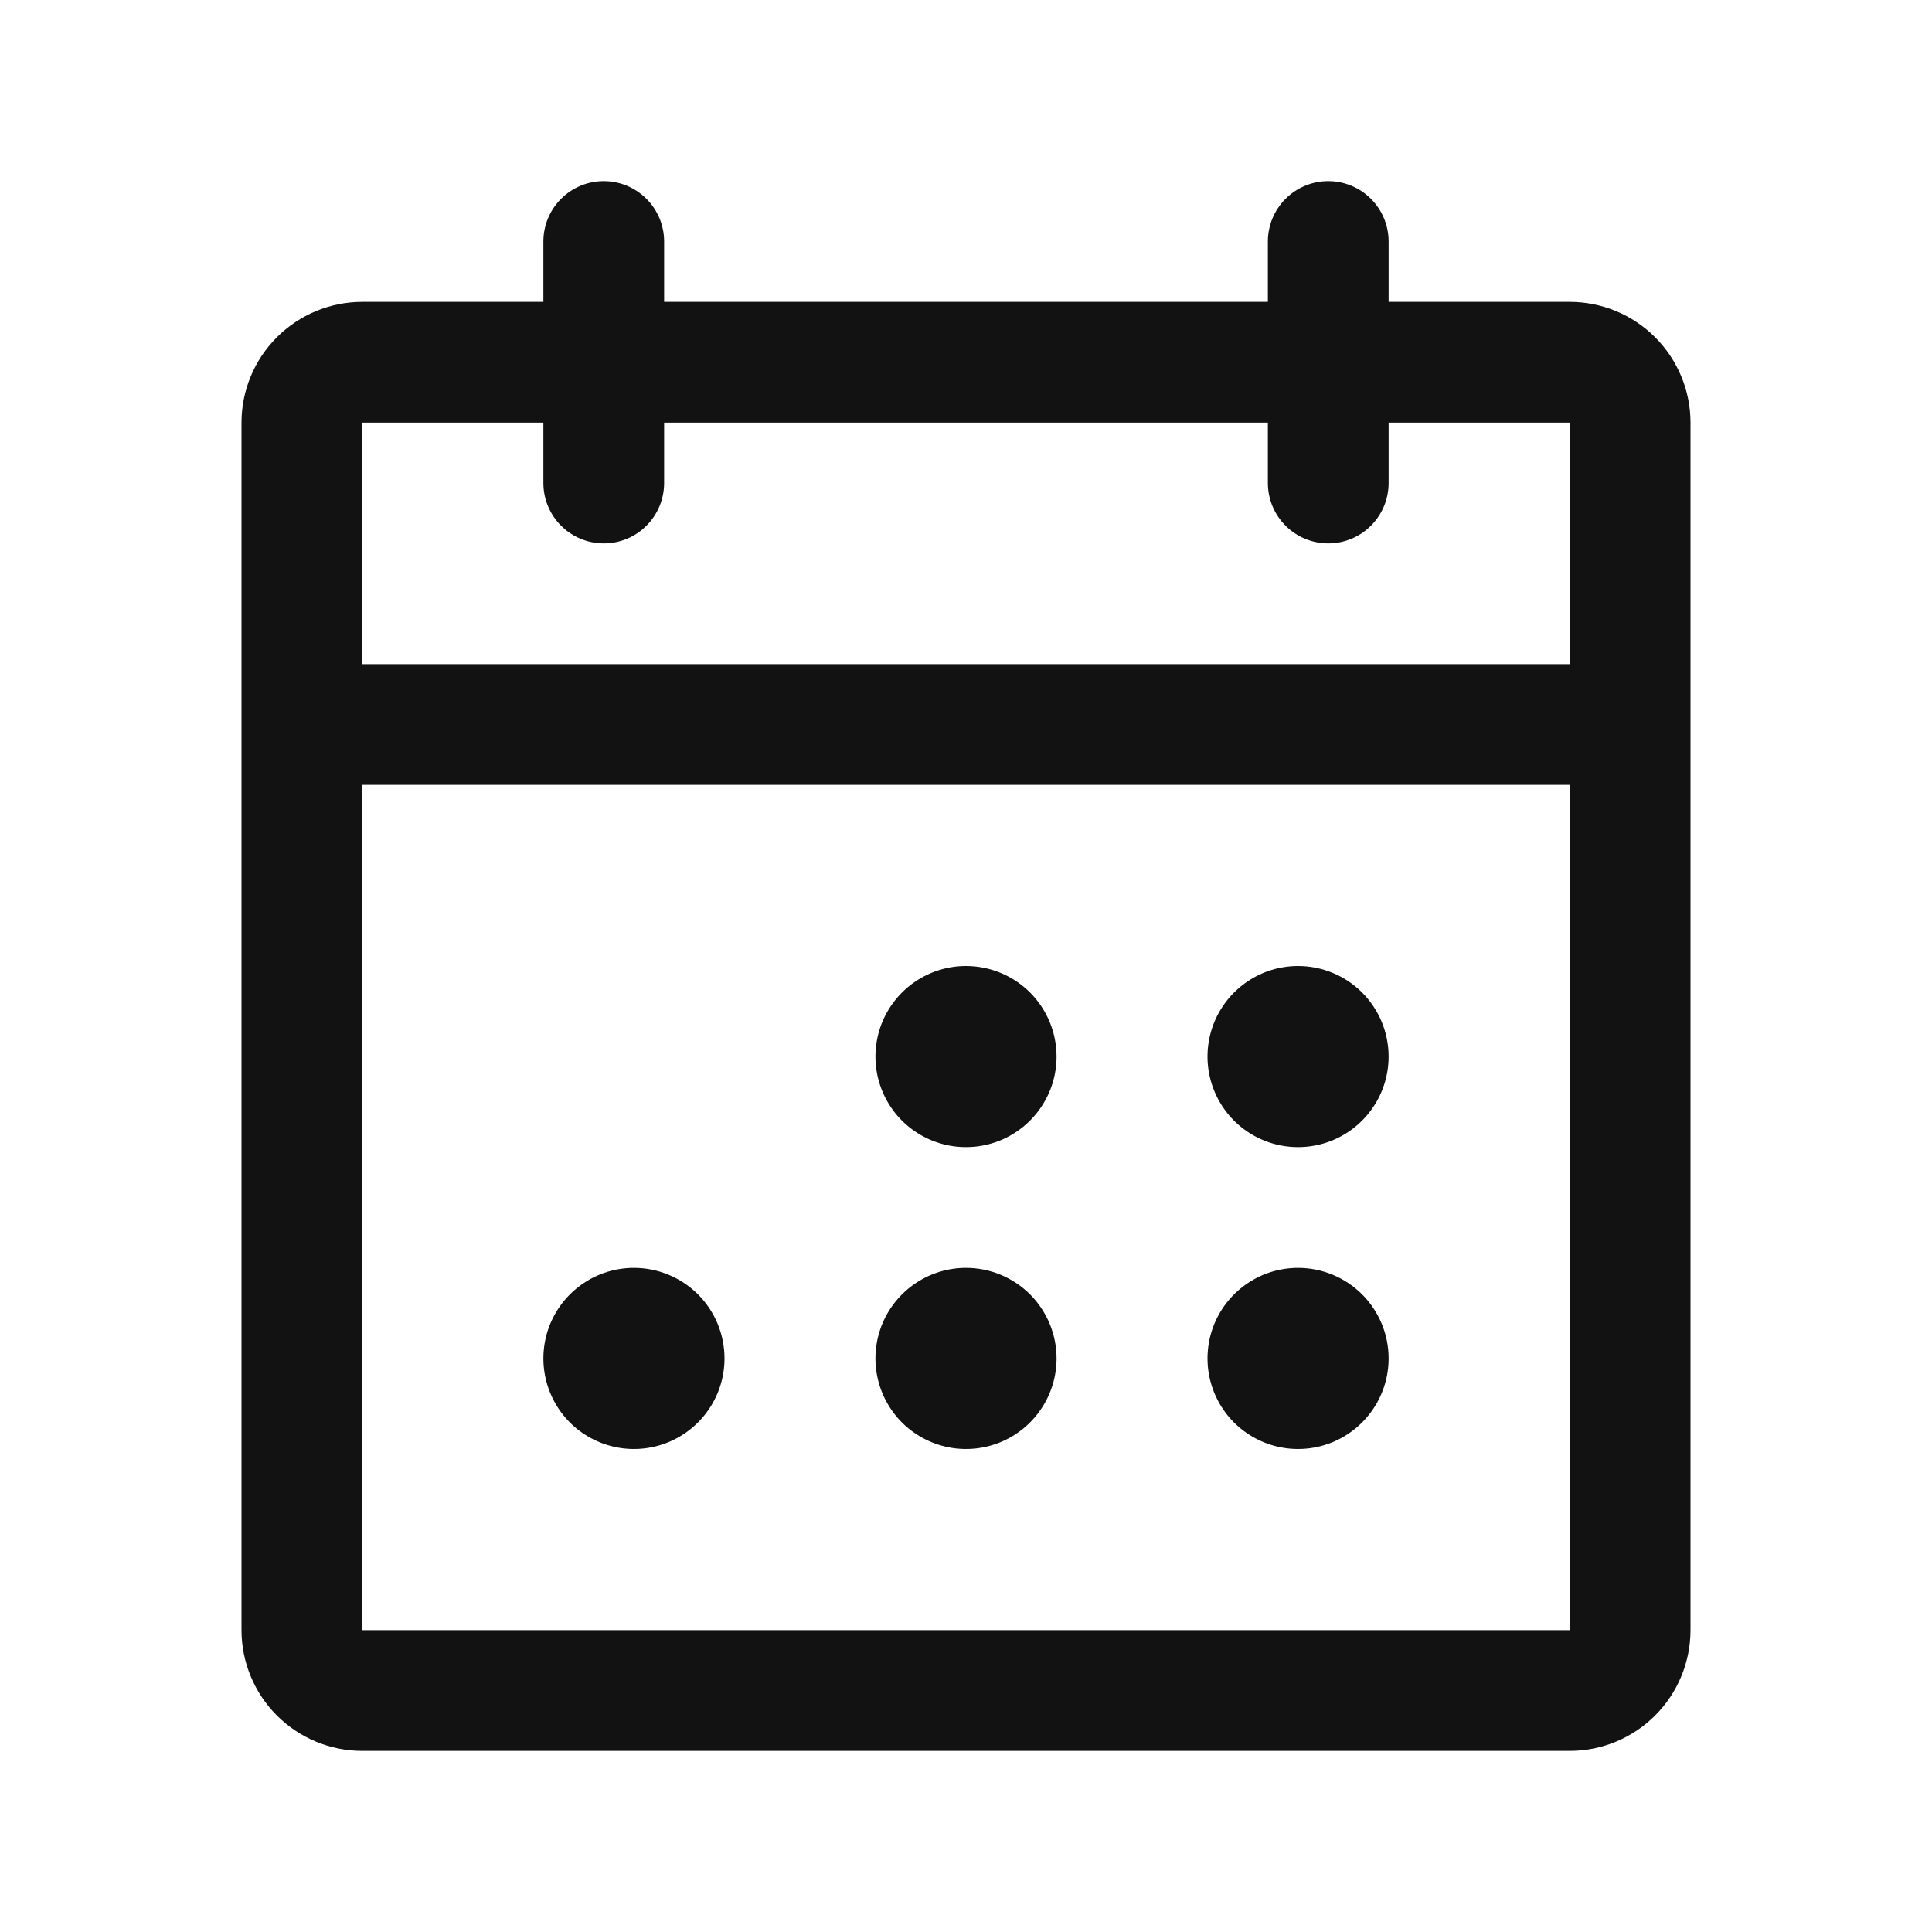 <svg width="32" height="32" viewBox="0 0 32 32" fill="none" xmlns="http://www.w3.org/2000/svg">
<path d="M26 5H23V4C23 3.735 22.895 3.48 22.707 3.293C22.52 3.105 22.265 3 22 3C21.735 3 21.48 3.105 21.293 3.293C21.105 3.48 21 3.735 21 4V5H11V4C11 3.735 10.895 3.48 10.707 3.293C10.52 3.105 10.265 3 10 3C9.735 3 9.48 3.105 9.293 3.293C9.105 3.48 9 3.735 9 4V5H6C5.47 5 4.961 5.211 4.586 5.586C4.211 5.961 4 6.47 4 7V27C4 27.53 4.211 28.039 4.586 28.414C4.961 28.789 5.47 29 6 29H26C26.53 29 27.039 28.789 27.414 28.414C27.789 28.039 28 27.53 28 27V7C28 6.47 27.789 5.961 27.414 5.586C27.039 5.211 26.53 5 26 5ZM9 7V8C9 8.265 9.105 8.52 9.293 8.707C9.48 8.895 9.735 9 10 9C10.265 9 10.52 8.895 10.707 8.707C10.895 8.52 11 8.265 11 8V7H21V8C21 8.265 21.105 8.52 21.293 8.707C21.48 8.895 21.735 9 22 9C22.265 9 22.52 8.895 22.707 8.707C22.895 8.52 23 8.265 23 8V7H26V11H6V7H9ZM26 27H6V13H26V27ZM17.5 17.5C17.5 17.797 17.412 18.087 17.247 18.333C17.082 18.58 16.848 18.772 16.574 18.886C16.3 18.999 15.998 19.029 15.707 18.971C15.416 18.913 15.149 18.77 14.939 18.561C14.73 18.351 14.587 18.084 14.529 17.793C14.471 17.502 14.501 17.2 14.614 16.926C14.728 16.652 14.92 16.418 15.167 16.253C15.413 16.088 15.703 16 16 16C16.398 16 16.779 16.158 17.061 16.439C17.342 16.721 17.5 17.102 17.5 17.5ZM23 17.5C23 17.797 22.912 18.087 22.747 18.333C22.582 18.58 22.348 18.772 22.074 18.886C21.8 18.999 21.498 19.029 21.207 18.971C20.916 18.913 20.649 18.77 20.439 18.561C20.23 18.351 20.087 18.084 20.029 17.793C19.971 17.502 20.001 17.2 20.114 16.926C20.228 16.652 20.42 16.418 20.667 16.253C20.913 16.088 21.203 16 21.5 16C21.898 16 22.279 16.158 22.561 16.439C22.842 16.721 23 17.102 23 17.5ZM12 22.5C12 22.797 11.912 23.087 11.747 23.333C11.582 23.58 11.348 23.772 11.074 23.886C10.8 23.999 10.498 24.029 10.207 23.971C9.916 23.913 9.649 23.77 9.439 23.561C9.23 23.351 9.087 23.084 9.029 22.793C8.971 22.502 9.001 22.2 9.114 21.926C9.228 21.652 9.42 21.418 9.667 21.253C9.913 21.088 10.203 21 10.5 21C10.898 21 11.279 21.158 11.561 21.439C11.842 21.721 12 22.102 12 22.5ZM17.5 22.5C17.5 22.797 17.412 23.087 17.247 23.333C17.082 23.58 16.848 23.772 16.574 23.886C16.3 23.999 15.998 24.029 15.707 23.971C15.416 23.913 15.149 23.77 14.939 23.561C14.73 23.351 14.587 23.084 14.529 22.793C14.471 22.502 14.501 22.2 14.614 21.926C14.728 21.652 14.92 21.418 15.167 21.253C15.413 21.088 15.703 21 16 21C16.398 21 16.779 21.158 17.061 21.439C17.342 21.721 17.5 22.102 17.5 22.5ZM23 22.5C23 22.797 22.912 23.087 22.747 23.333C22.582 23.58 22.348 23.772 22.074 23.886C21.8 23.999 21.498 24.029 21.207 23.971C20.916 23.913 20.649 23.77 20.439 23.561C20.23 23.351 20.087 23.084 20.029 22.793C19.971 22.502 20.001 22.2 20.114 21.926C20.228 21.652 20.42 21.418 20.667 21.253C20.913 21.088 21.203 21 21.5 21C21.898 21 22.279 21.158 22.561 21.439C22.842 21.721 23 22.102 23 22.5Z" fill="#121212"/>
</svg>
